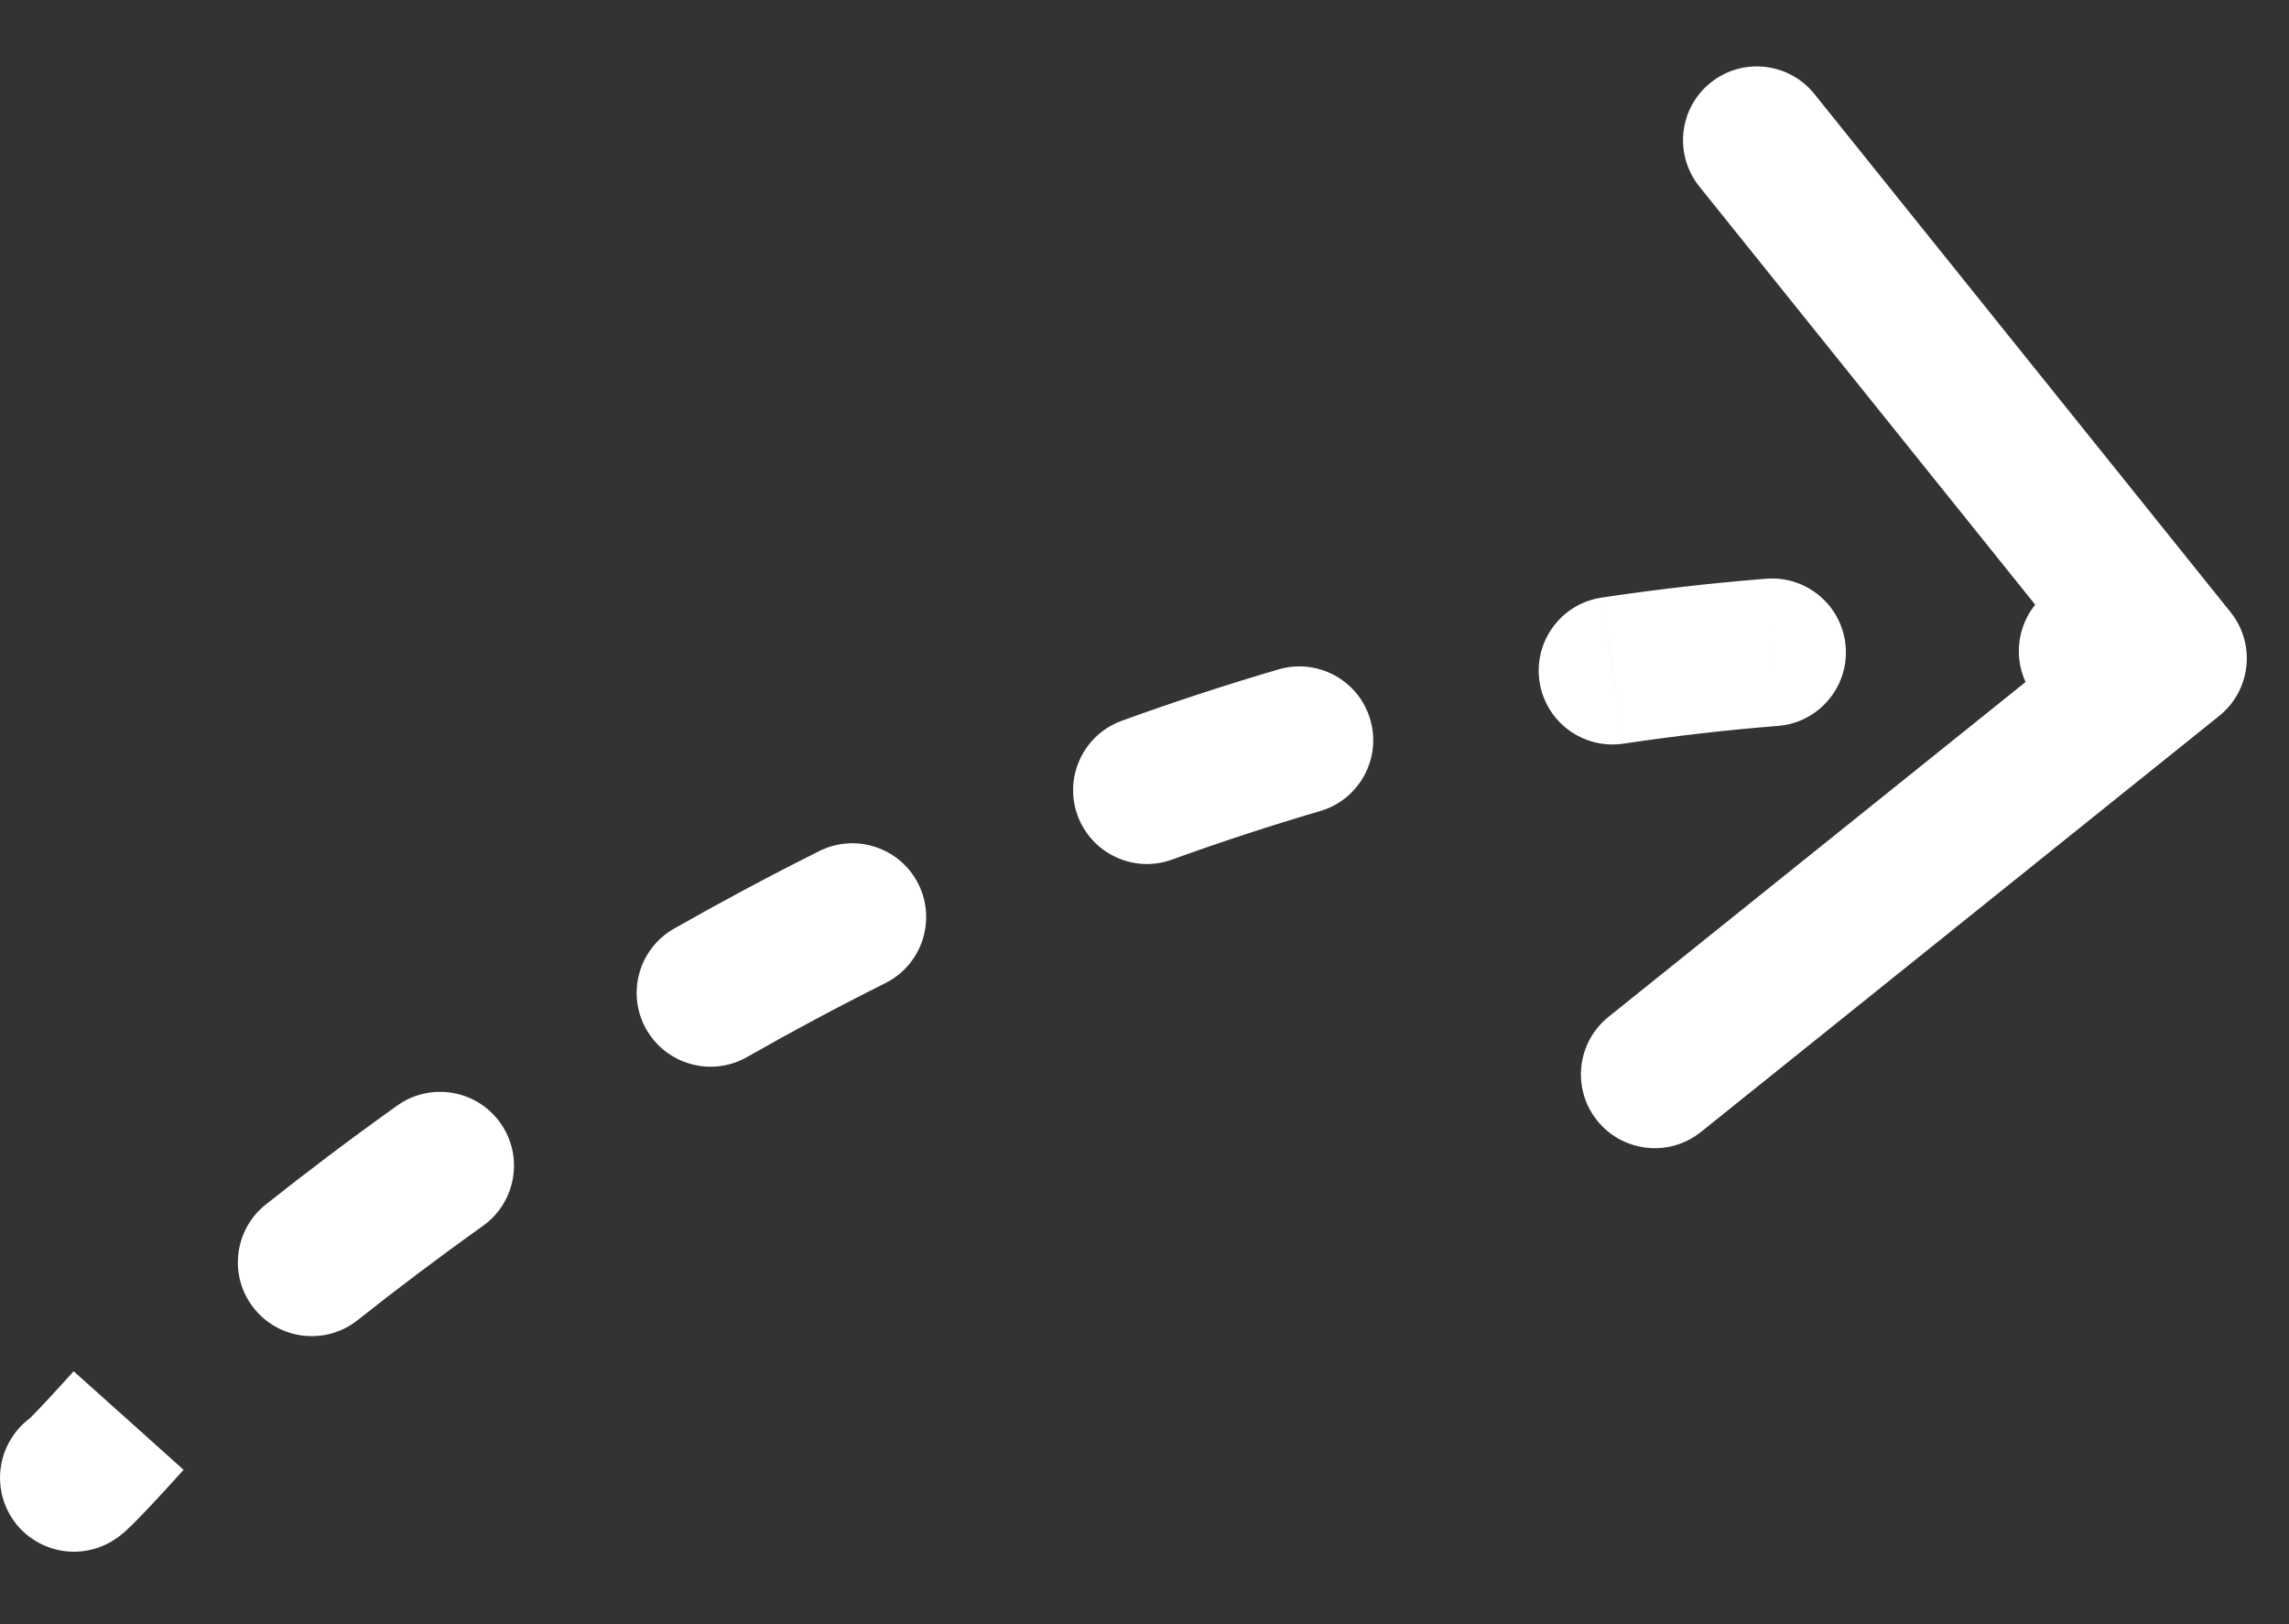 <svg width="31" height="22" viewBox="0 0 31 22" fill="none" xmlns="http://www.w3.org/2000/svg">
<rect x="0" y="0" width="31" height="22" fill="#333333" stroke="none"/>
<path d="M30.208 8.291C30.554 8.722 30.485 9.351 30.055 9.697L23.037 15.332C22.607 15.678 21.977 15.609 21.631 15.179C21.285 14.748 21.354 14.119 21.785 13.773L28.023 8.764L23.014 2.526C22.668 2.095 22.736 1.466 23.167 1.12C23.598 0.774 24.227 0.843 24.573 1.274L30.208 8.291ZM0.141 19.505C0.421 19.029 1.034 18.871 1.51 19.151C1.986 19.431 2.144 20.044 1.864 20.52L0.141 19.505ZM4.843 17.882C4.411 18.225 3.782 18.153 3.438 17.72C3.095 17.288 3.167 16.659 3.6 16.315L4.843 17.882ZM5.38 14.975C5.83 14.655 6.455 14.759 6.775 15.209C7.096 15.658 6.991 16.283 6.542 16.604L5.38 14.975ZM10.117 14.318C9.637 14.591 9.027 14.423 8.753 13.943C8.48 13.463 8.648 12.853 9.128 12.579L10.117 14.318ZM11.096 11.528C11.59 11.281 12.191 11.481 12.438 11.975C12.684 12.469 12.484 13.07 11.99 13.317L11.096 11.528ZM15.874 11.643C15.355 11.832 14.782 11.563 14.593 11.044C14.405 10.525 14.673 9.952 15.193 9.763L15.874 11.643ZM17.316 9.067C17.846 8.912 18.402 9.215 18.557 9.745C18.713 10.275 18.409 10.831 17.879 10.986L17.316 9.067ZM21.988 10.073C21.442 10.155 20.933 9.78 20.85 9.234C20.767 8.688 21.143 8.178 21.689 8.095L21.988 10.073ZM23.921 7.839C24.472 7.796 24.953 8.208 24.996 8.758C25.039 9.309 24.628 9.79 24.077 9.833L23.921 7.839ZM28.27 9.817C27.719 9.778 27.304 9.299 27.344 8.748C27.383 8.198 27.861 7.783 28.412 7.822L28.27 9.817ZM1.742 19.241L2.486 19.909C2.216 20.21 2.014 20.426 1.878 20.565C1.814 20.631 1.752 20.692 1.701 20.738C1.699 20.74 1.621 20.813 1.52 20.874C1.499 20.886 1.401 20.947 1.261 20.984C1.193 21.002 1.028 21.04 0.82 21.002C0.567 20.955 0.285 20.798 0.12 20.492C-0.016 20.24 -0.004 20.006 0.006 19.91C0.018 19.799 0.046 19.715 0.061 19.673C0.092 19.588 0.128 19.526 0.141 19.505L1.002 20.012L1.864 20.52C1.875 20.502 1.91 20.442 1.94 20.359C1.955 20.318 1.983 20.234 1.995 20.125C2.005 20.029 2.017 19.796 1.881 19.543C1.716 19.238 1.434 19.081 1.182 19.035C0.974 18.997 0.809 19.034 0.743 19.052C0.604 19.089 0.508 19.149 0.489 19.16C0.428 19.197 0.387 19.231 0.383 19.234C0.371 19.244 0.363 19.251 0.363 19.251C0.362 19.252 0.369 19.246 0.385 19.23C0.401 19.214 0.422 19.193 0.449 19.166C0.558 19.055 0.739 18.862 0.997 18.574L1.742 19.241ZM4.221 17.098L3.6 16.315C4.135 15.89 4.73 15.439 5.38 14.975L5.961 15.789L6.542 16.604C5.921 17.047 5.353 17.477 4.843 17.882L4.221 17.098ZM9.622 13.449L9.128 12.579C9.756 12.222 10.412 11.87 11.096 11.528L11.543 12.422L11.99 13.317C11.34 13.642 10.715 13.977 10.117 14.318L9.622 13.449ZM15.533 10.703L15.193 9.763C15.882 9.513 16.59 9.28 17.316 9.067L17.598 10.027L17.879 10.986C17.195 11.187 16.526 11.407 15.874 11.643L15.533 10.703ZM21.839 9.084L21.689 8.095C22.42 7.985 23.164 7.899 23.921 7.839L23.999 8.836L24.077 9.833C23.369 9.889 22.673 9.97 21.988 10.073L21.839 9.084ZM28.341 8.819L28.412 7.822C28.785 7.848 29.16 7.882 29.537 7.923L29.428 8.917L29.32 9.911C28.968 9.873 28.618 9.842 28.27 9.817L28.341 8.819Z" fill="white"/>
</svg>
